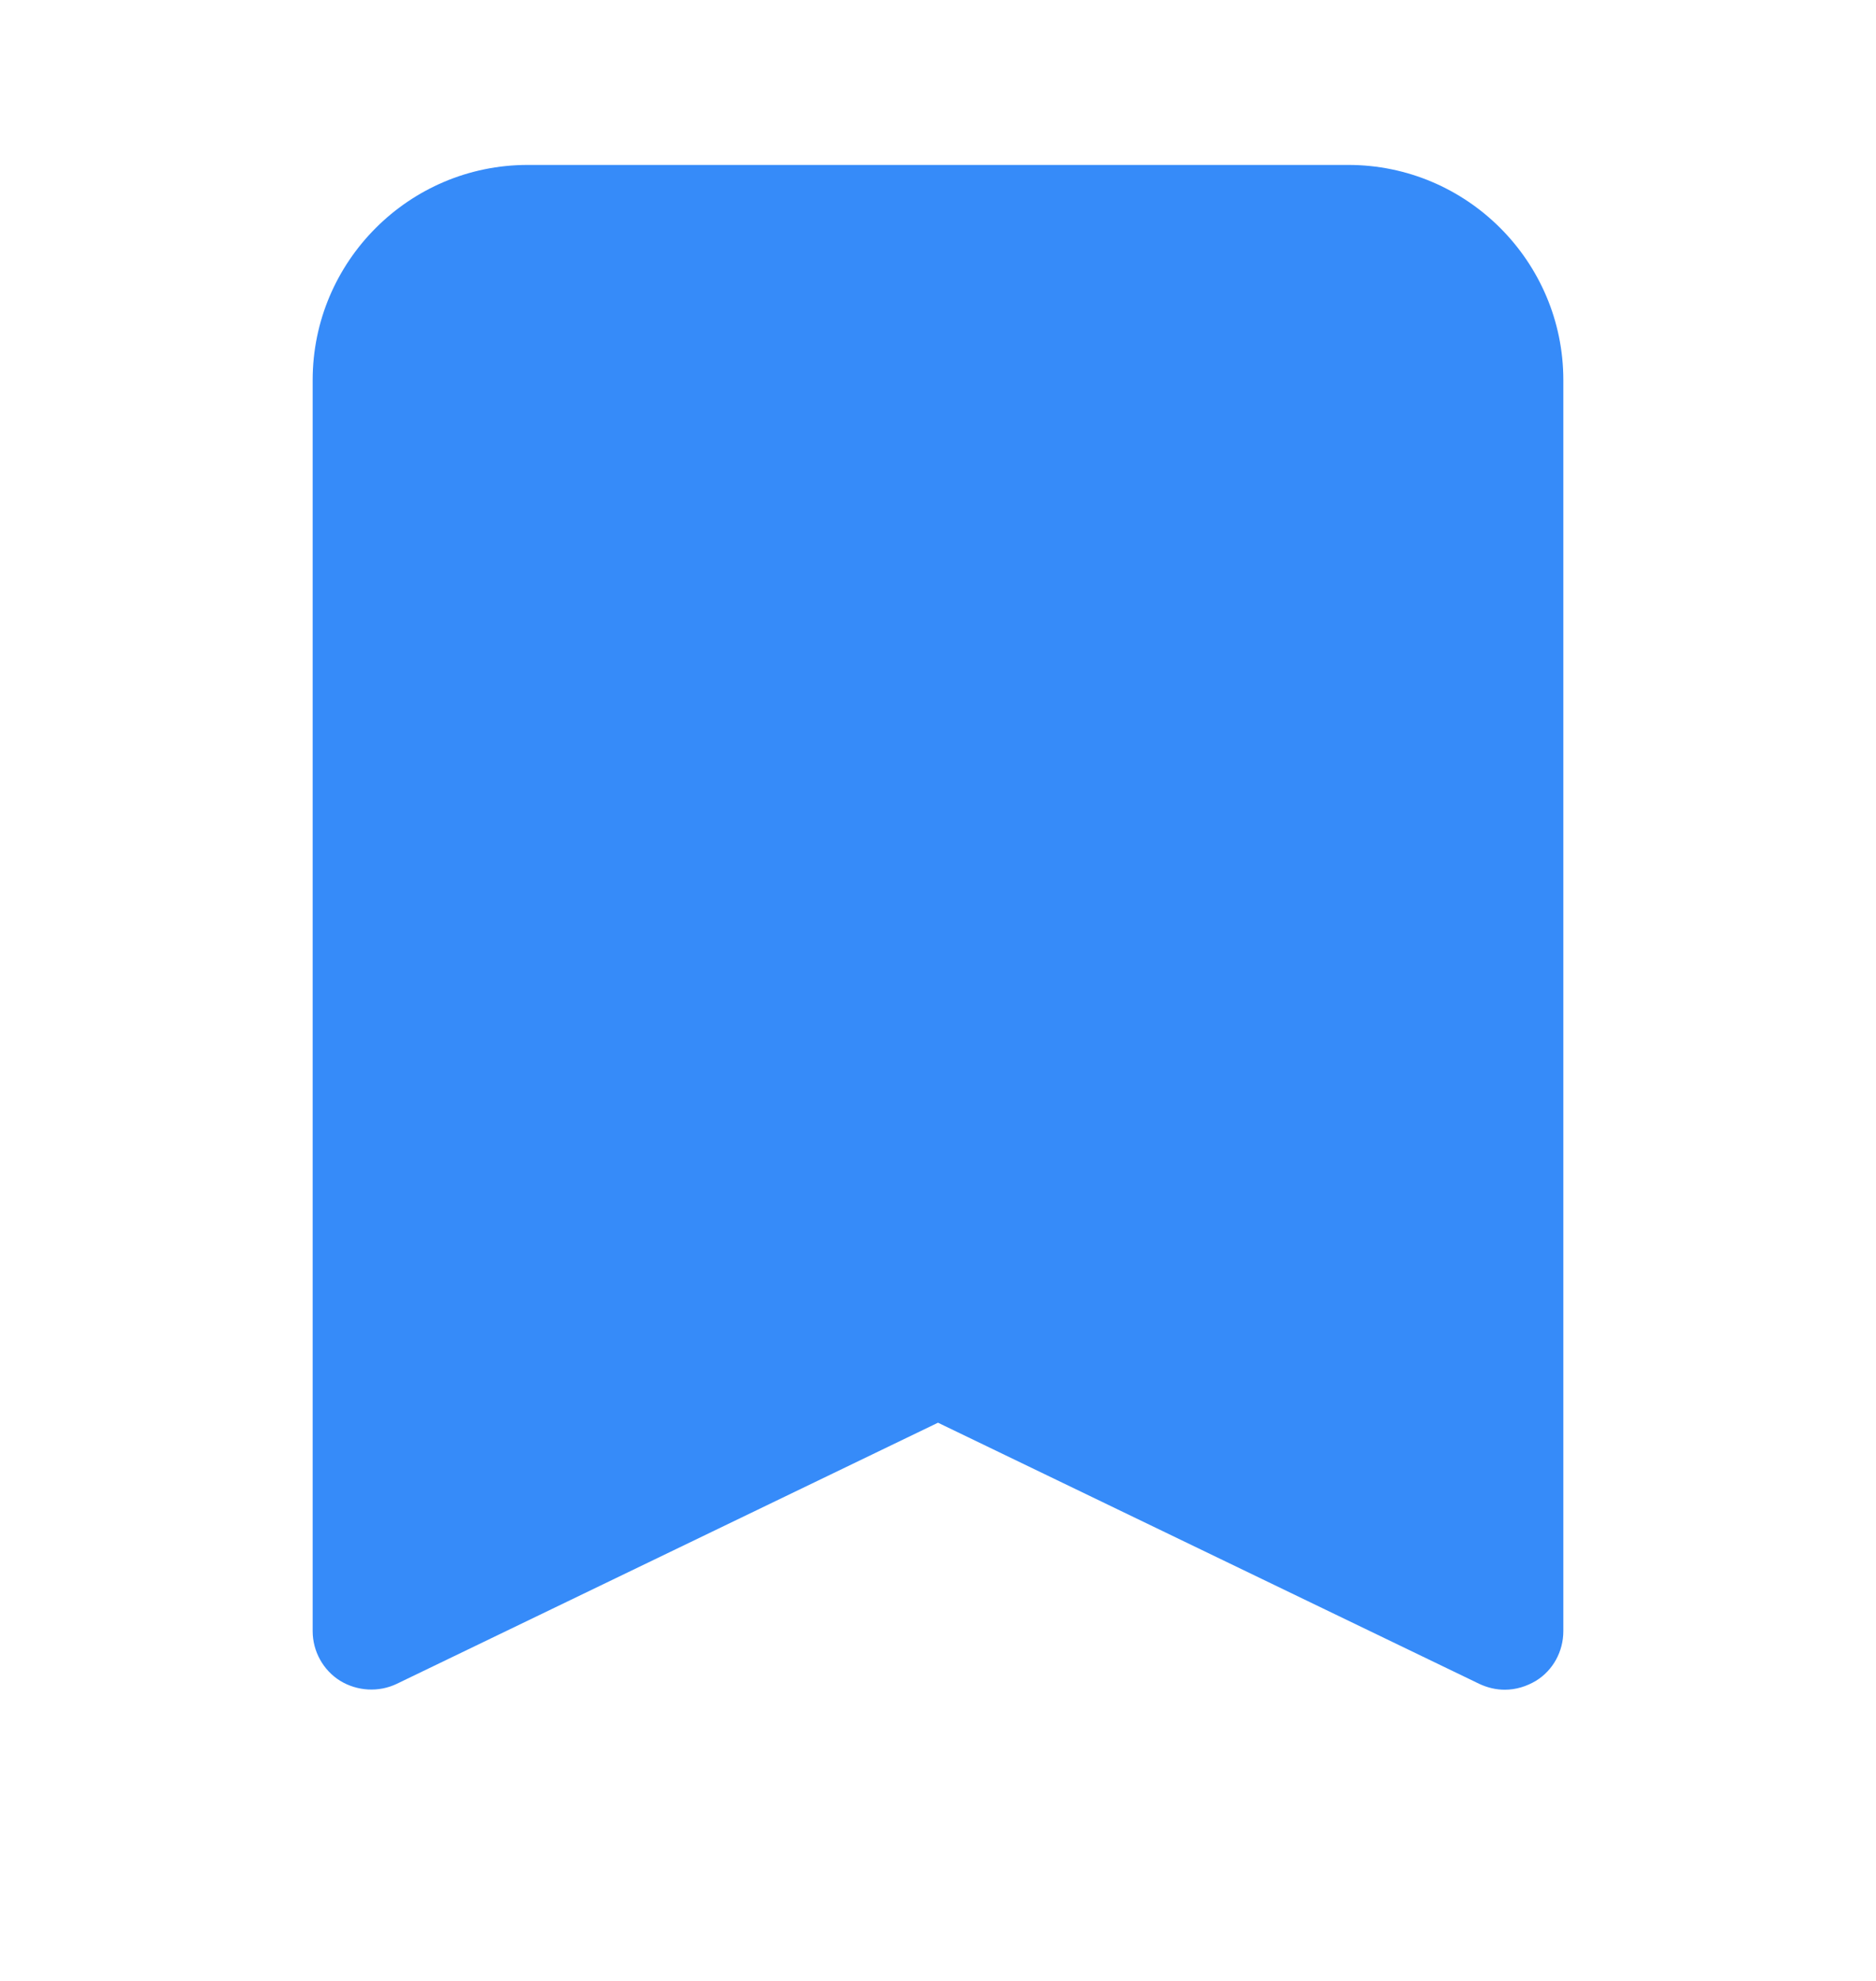 <svg width="18" height="19" viewBox="0 0 18 19" fill="none" xmlns="http://www.w3.org/2000/svg">
<path d="M12.938 1.582H5.062C3.926 1.582 3 2.508 3 3.645V15.645C3 15.839 3.101 16.02 3.263 16.121C3.428 16.222 3.634 16.233 3.806 16.151L9 13.646L14.194 16.151C14.273 16.188 14.355 16.207 14.438 16.207C14.543 16.207 14.644 16.177 14.738 16.121C14.902 16.02 15 15.839 15 15.645V3.645C15 2.508 14.074 1.582 12.938 1.582Z" fill="#368BF9"/>
</svg>
